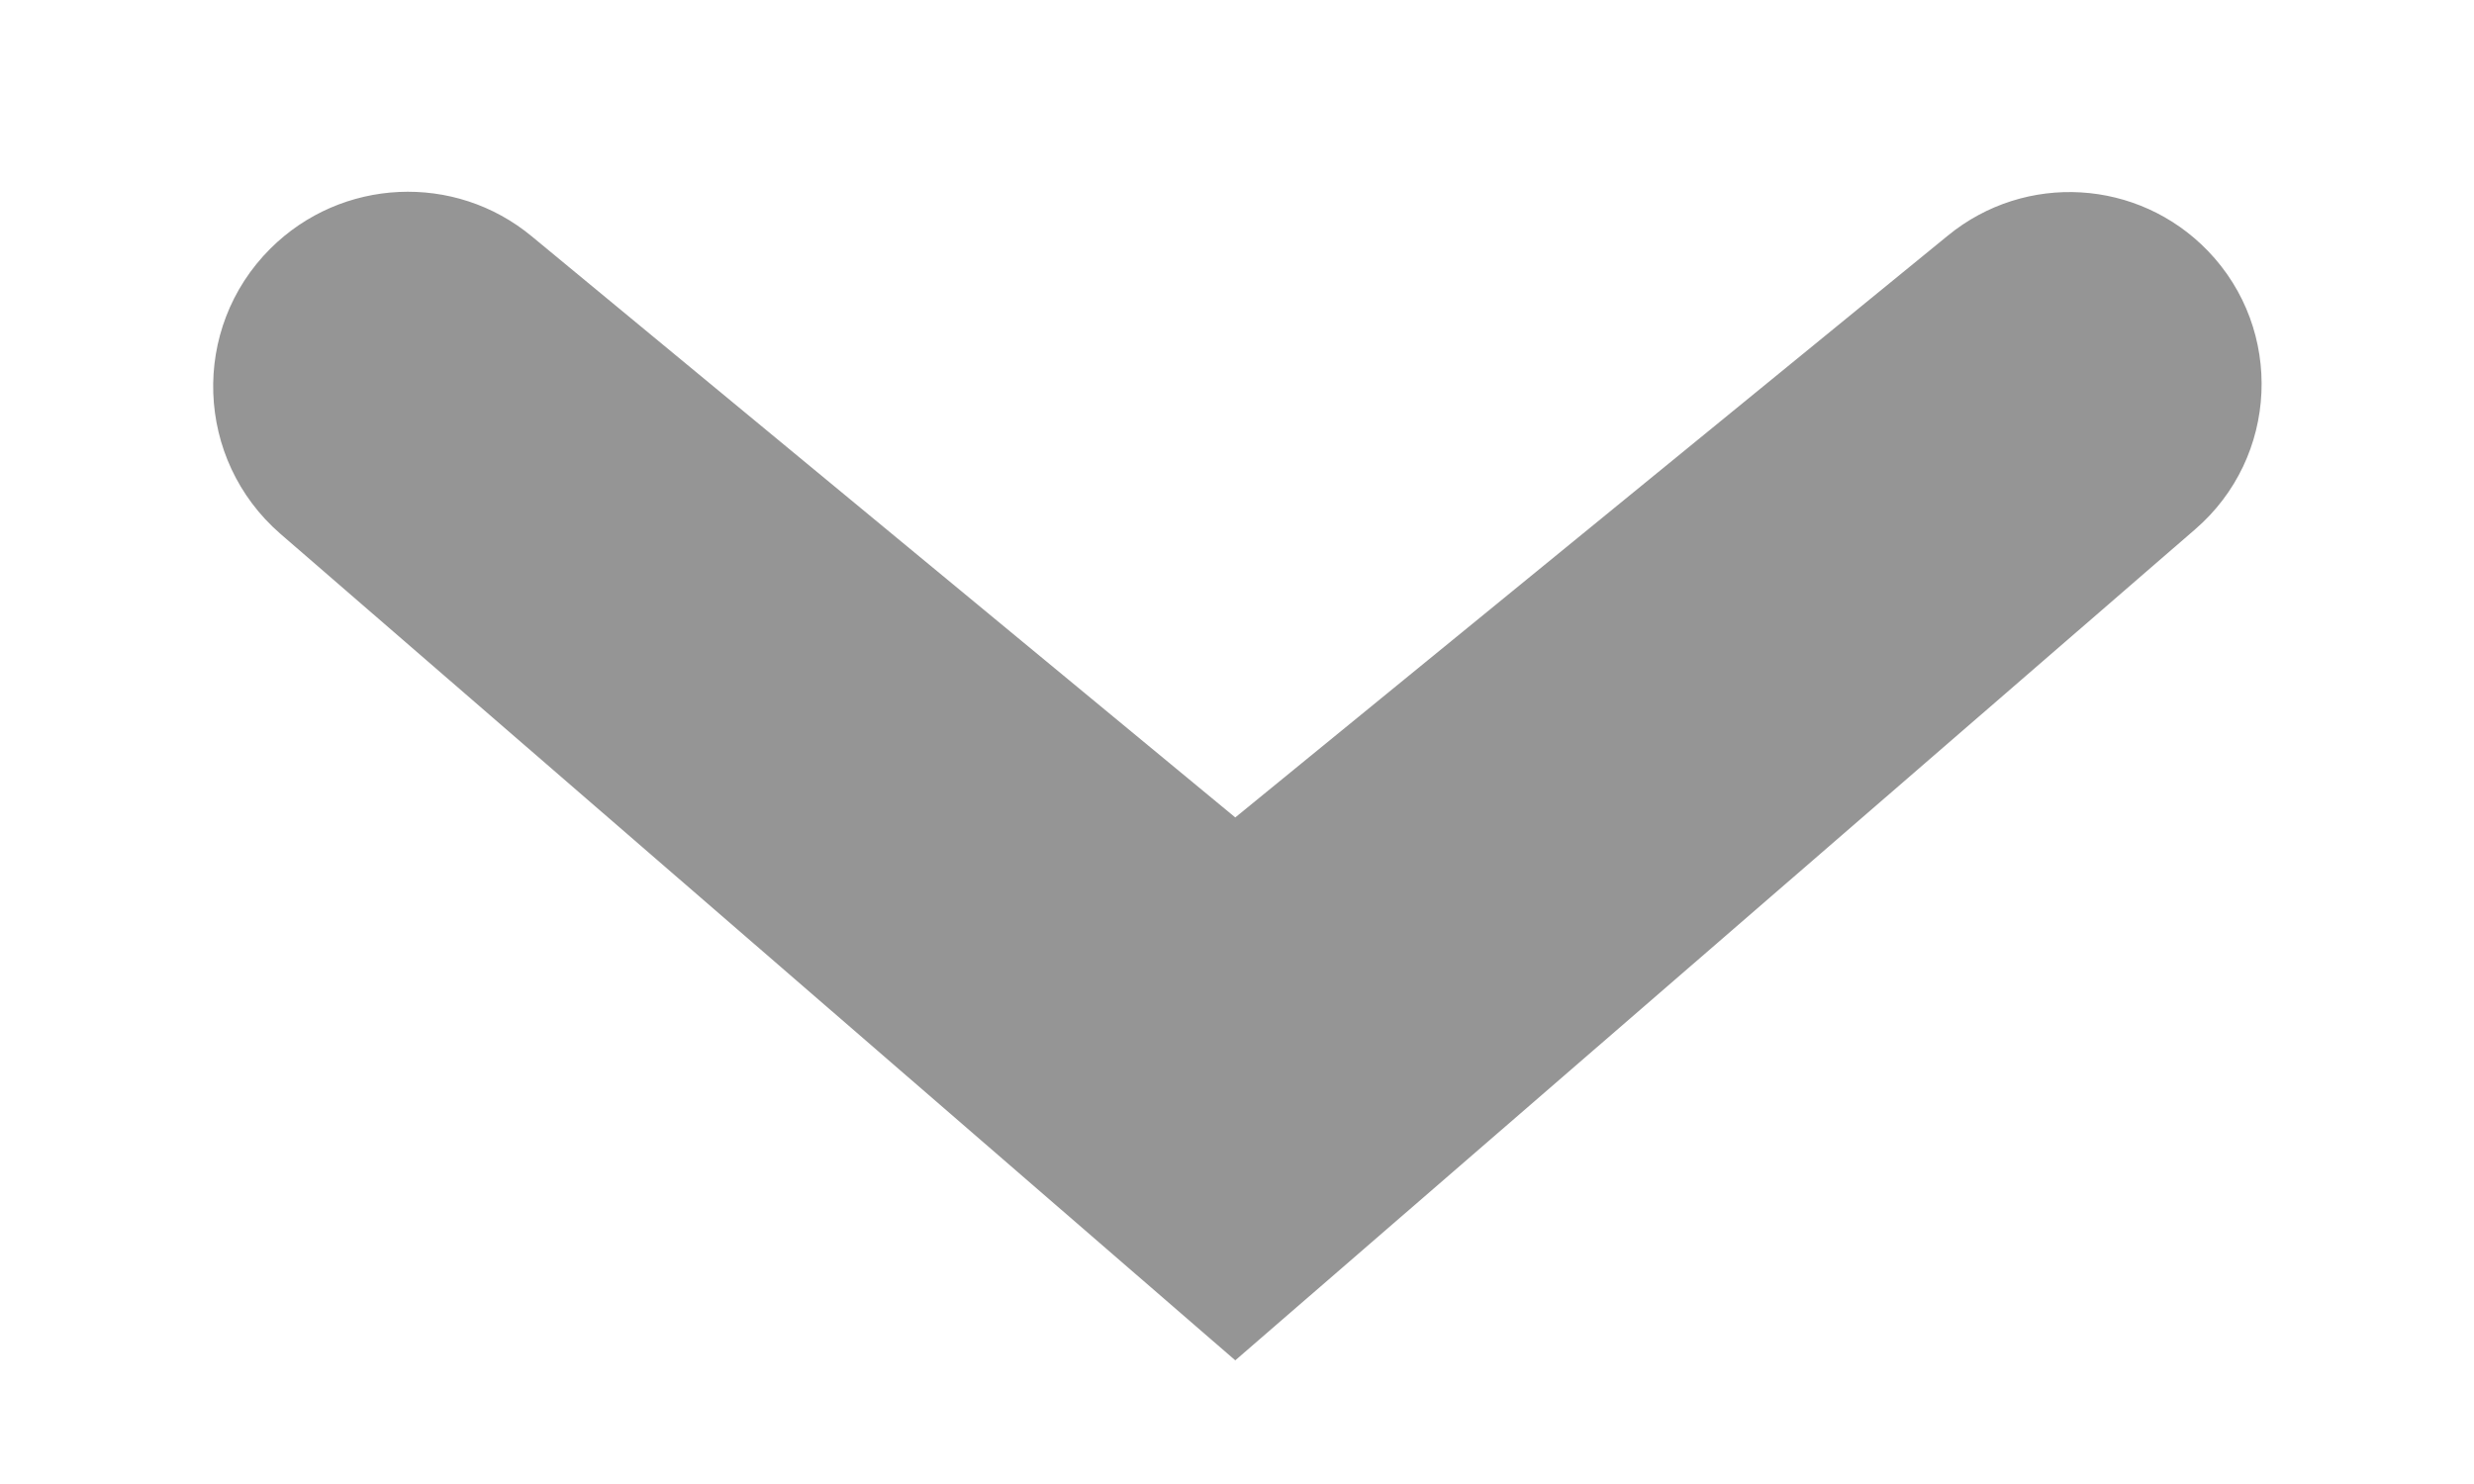 <svg width="10" height="6" viewBox="0 0 10 6" fill="none" xmlns="http://www.w3.org/2000/svg">
<path d="M1.133 2.158C0.788 1.858 0.769 1.328 1.093 1.005V1.005C1.38 0.719 1.838 0.697 2.15 0.956L4.993 3.305L7.874 0.952C8.187 0.696 8.643 0.723 8.924 1.014V1.014C9.233 1.334 9.21 1.849 8.873 2.14L4.993 5.5L1.133 2.158Z" fill="#959595"/>
</svg>
